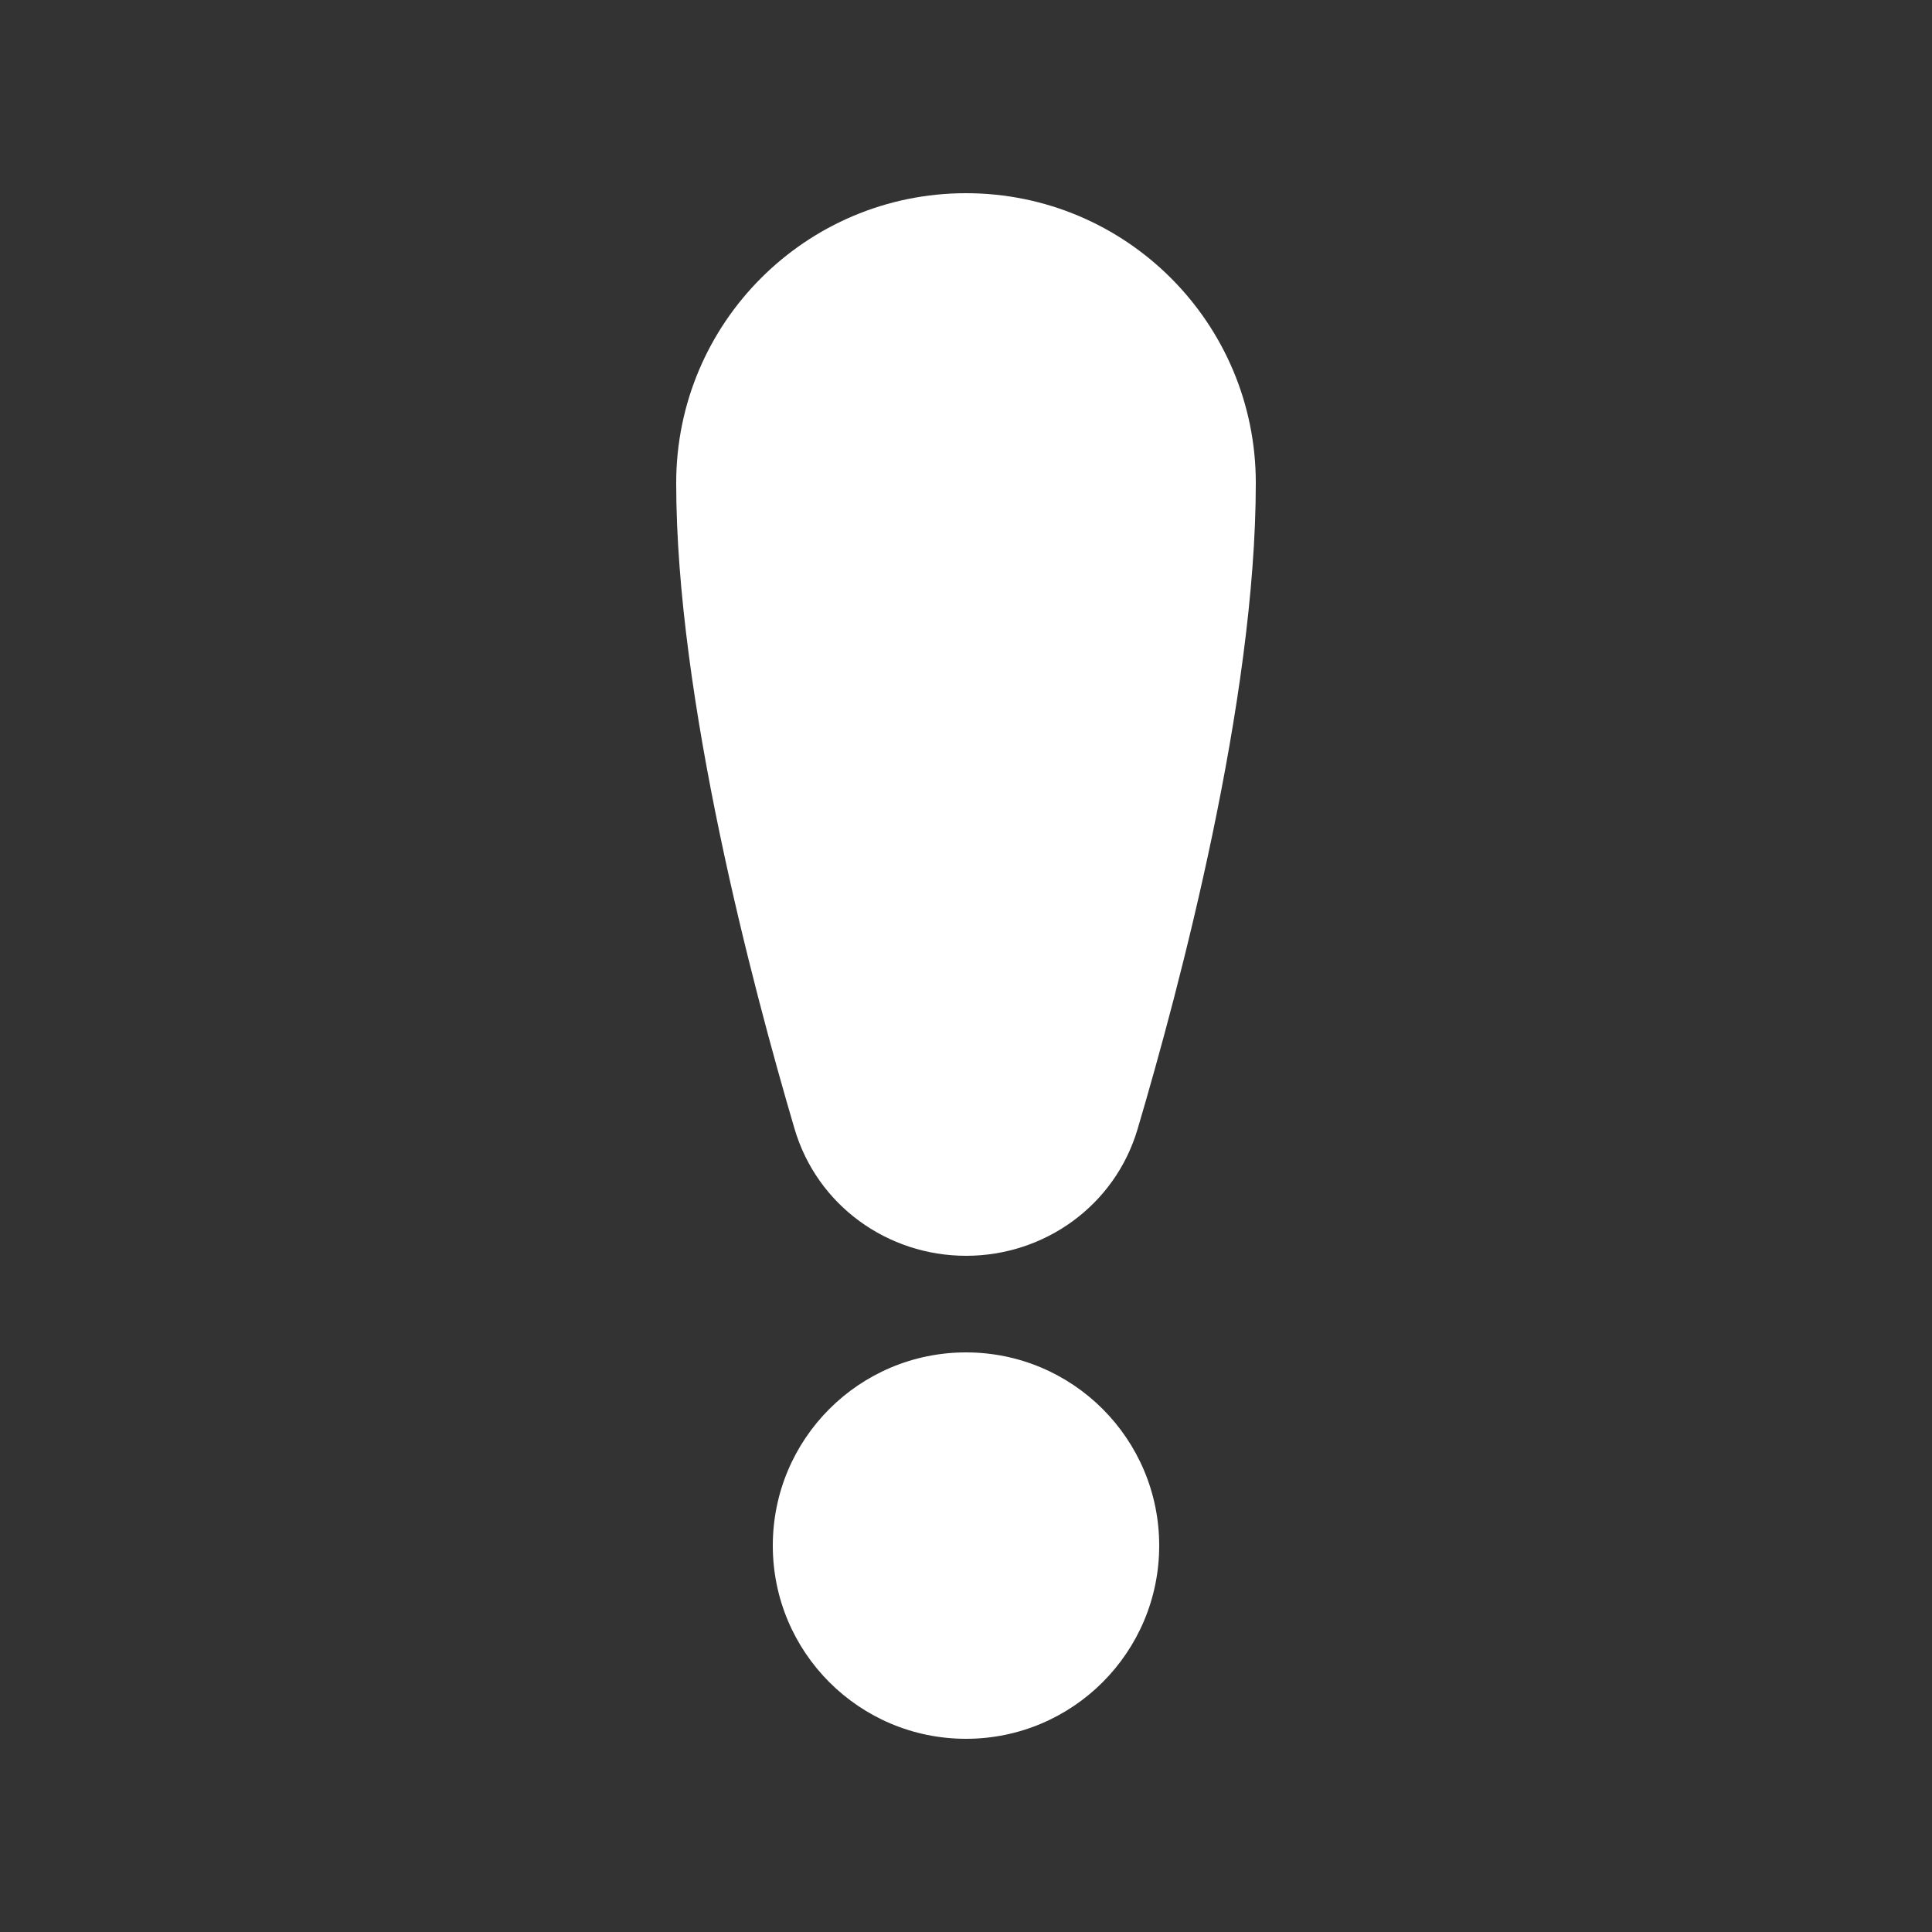 <svg width="20" height="20" viewBox="0 0 20 20" fill="none" xmlns="http://www.w3.org/2000/svg">
<rect x="0" y="0" width="20" height="20" fill="#333333" stroke="none"/>
<path d="M10 2C8.343 2 7 3.343 7 5C7 7.227 7.789 10.204 8.225 11.685C8.459 12.48 9.19 13 10.001 13C10.811 13 11.541 12.482 11.776 11.689C12.212 10.214 13 7.25 13 5C13 3.343 11.657 2 10 2ZM10 14C8.895 14 8 14.895 8 16C8 17.105 8.895 18 10 18C11.105 18 12 17.105 12 16C12 14.895 11.105 14 10 14Z" fill="#ffffff"/>
</svg>
